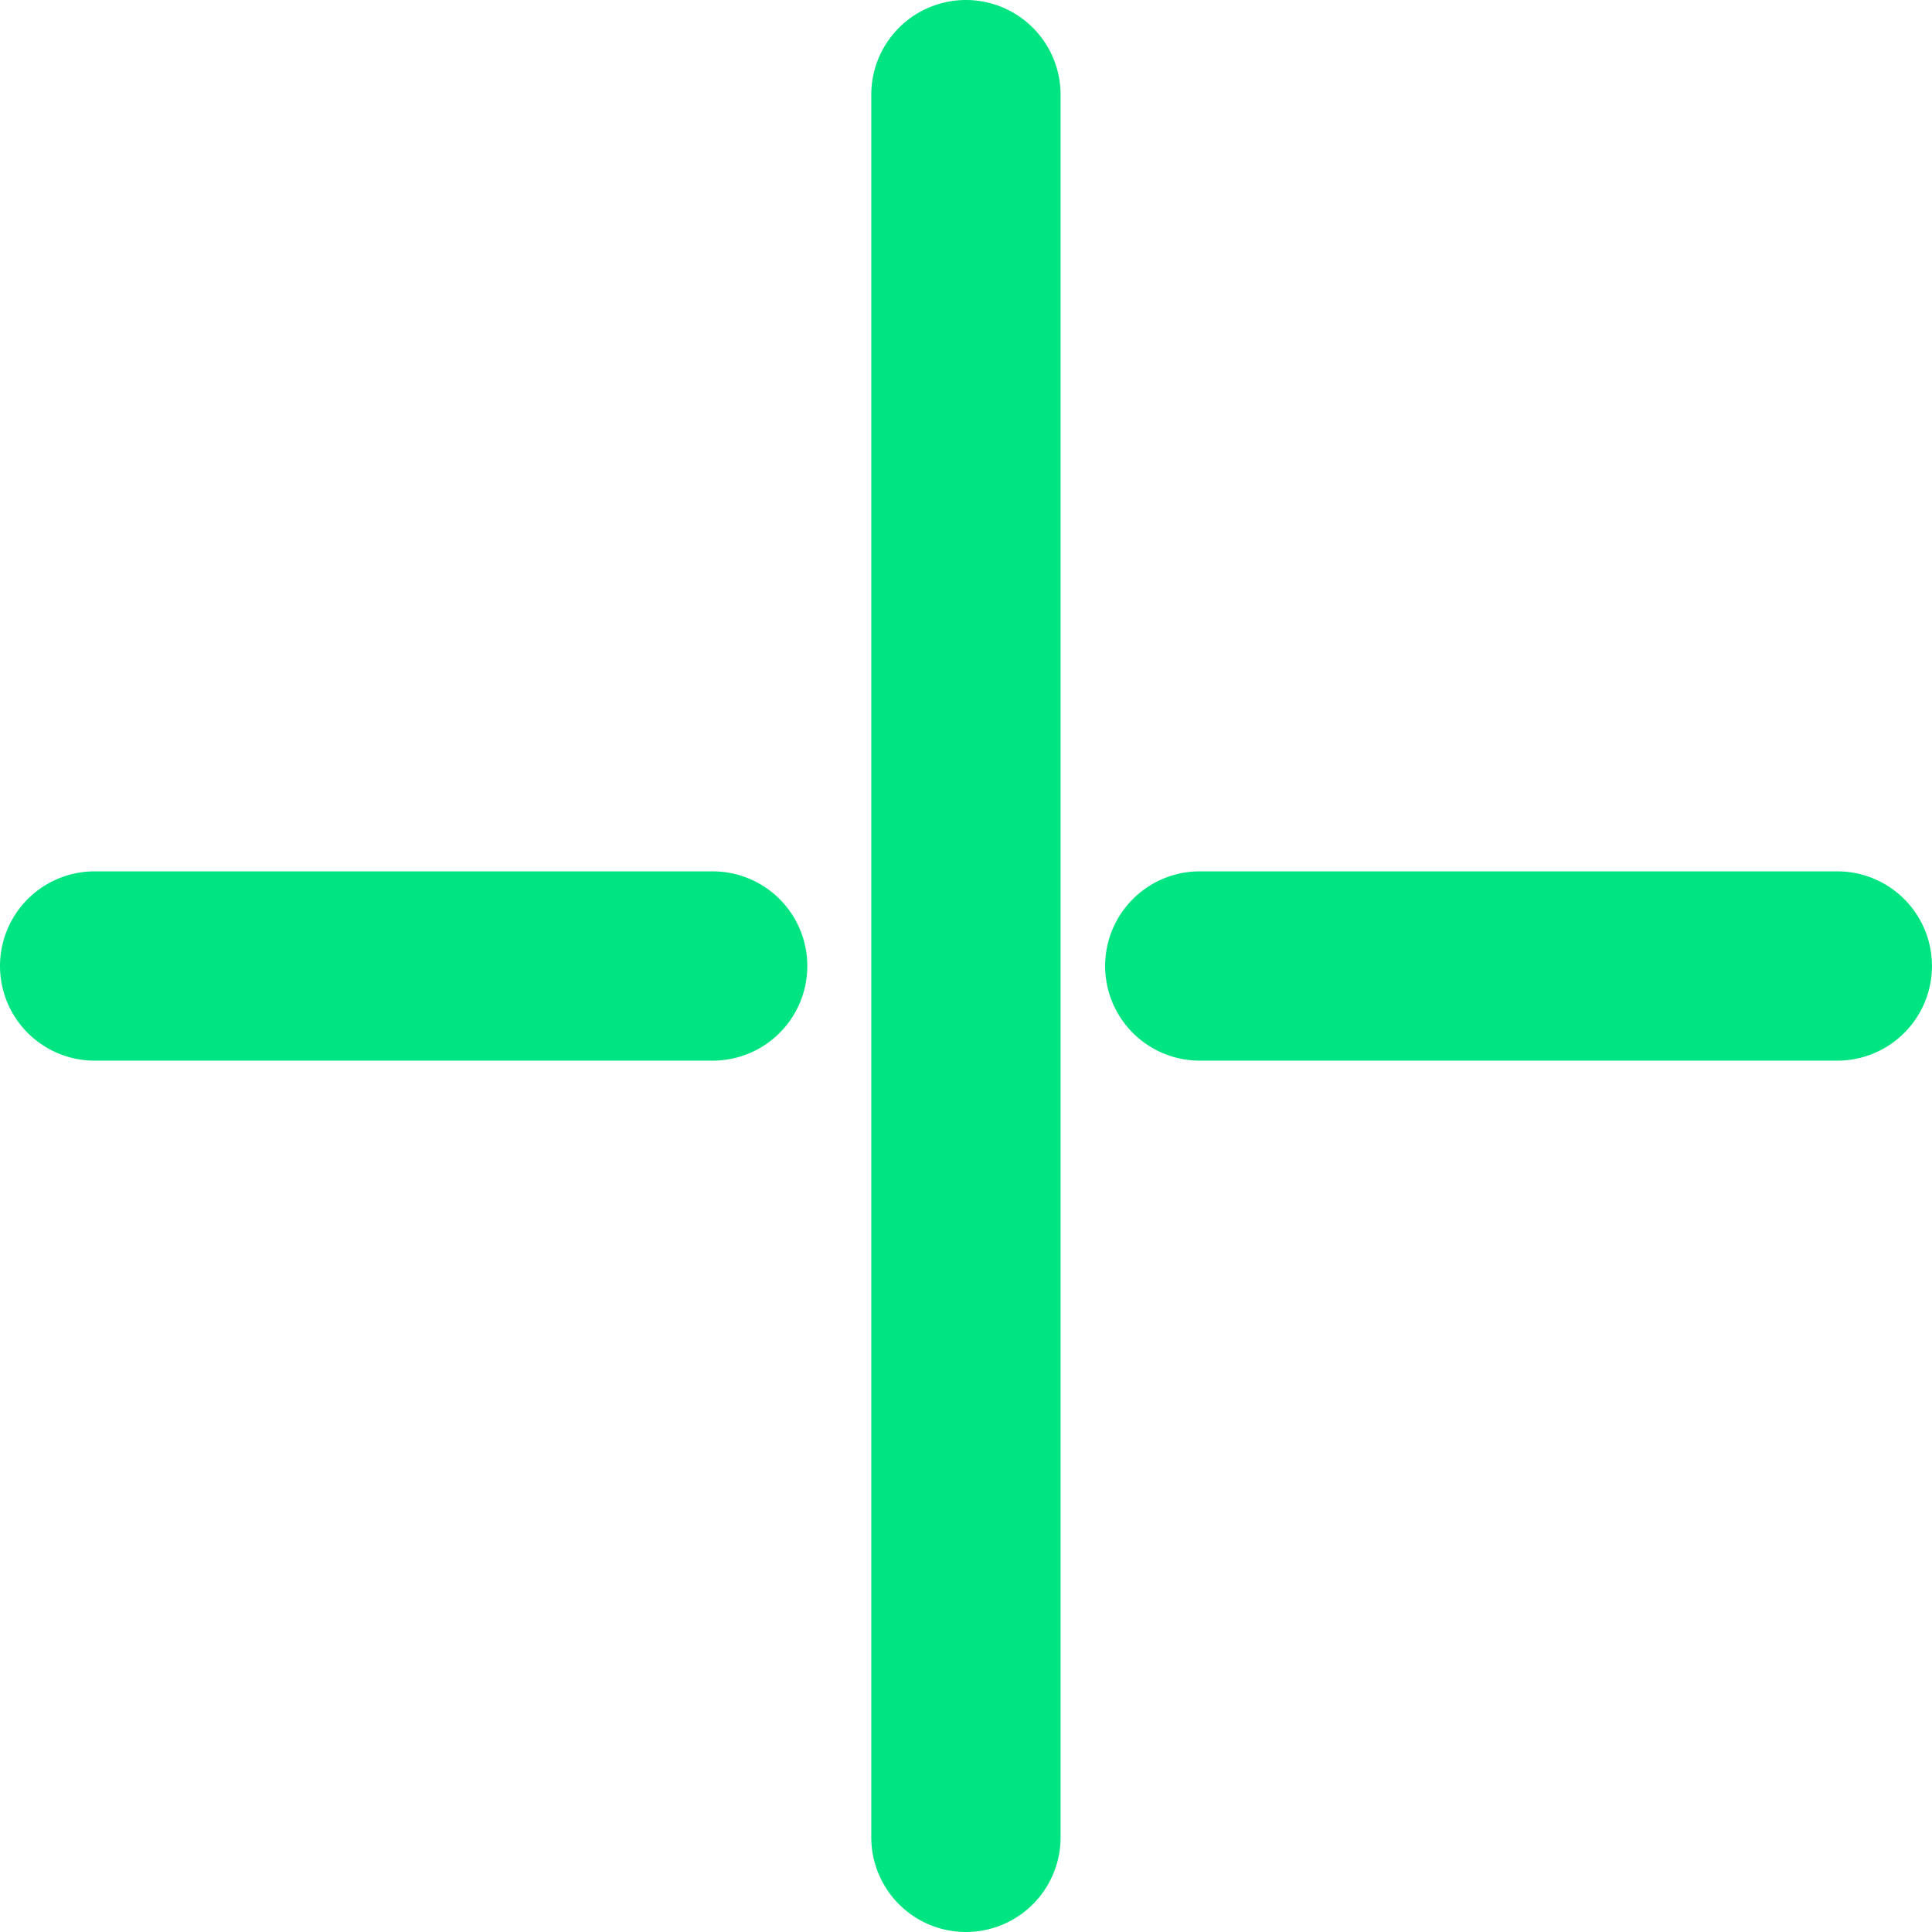 <svg xmlns="http://www.w3.org/2000/svg" width="53.376" height="53.376" viewBox="0 0 53.376 53.376">
  <g id="Group_39" data-name="Group 39" transform="translate(1 1)">
    <path id="Path_20" data-name="Path 20" d="M143,51.992a1.615,1.615,0,0,0-1.615,1.615v48.146a1.615,1.615,0,0,0,3.23,0V53.607A1.615,1.615,0,0,0,143,51.992Z" transform="translate(-117.314 -51.992)" fill="#00e582" stroke="#00e582" stroke-width="2"/>
    <path id="Path_21" data-name="Path 21" d="M167,144.651h17.613a1.615,1.615,0,1,0,0-3.23H167a1.615,1.615,0,1,0,0,3.23Z" transform="translate(-134.853 -117.348)" fill="#00e582" stroke="#00e582" stroke-width="2"/>
    <path id="Path_22" data-name="Path 22" d="M53.572,141.421a1.615,1.615,0,1,0,0,3.23H70.646a1.615,1.615,0,1,0,0-3.23Z" transform="translate(-51.957 -117.348)" fill="#00e582" stroke="#00e582" stroke-width="2"/>
  </g>
</svg>
